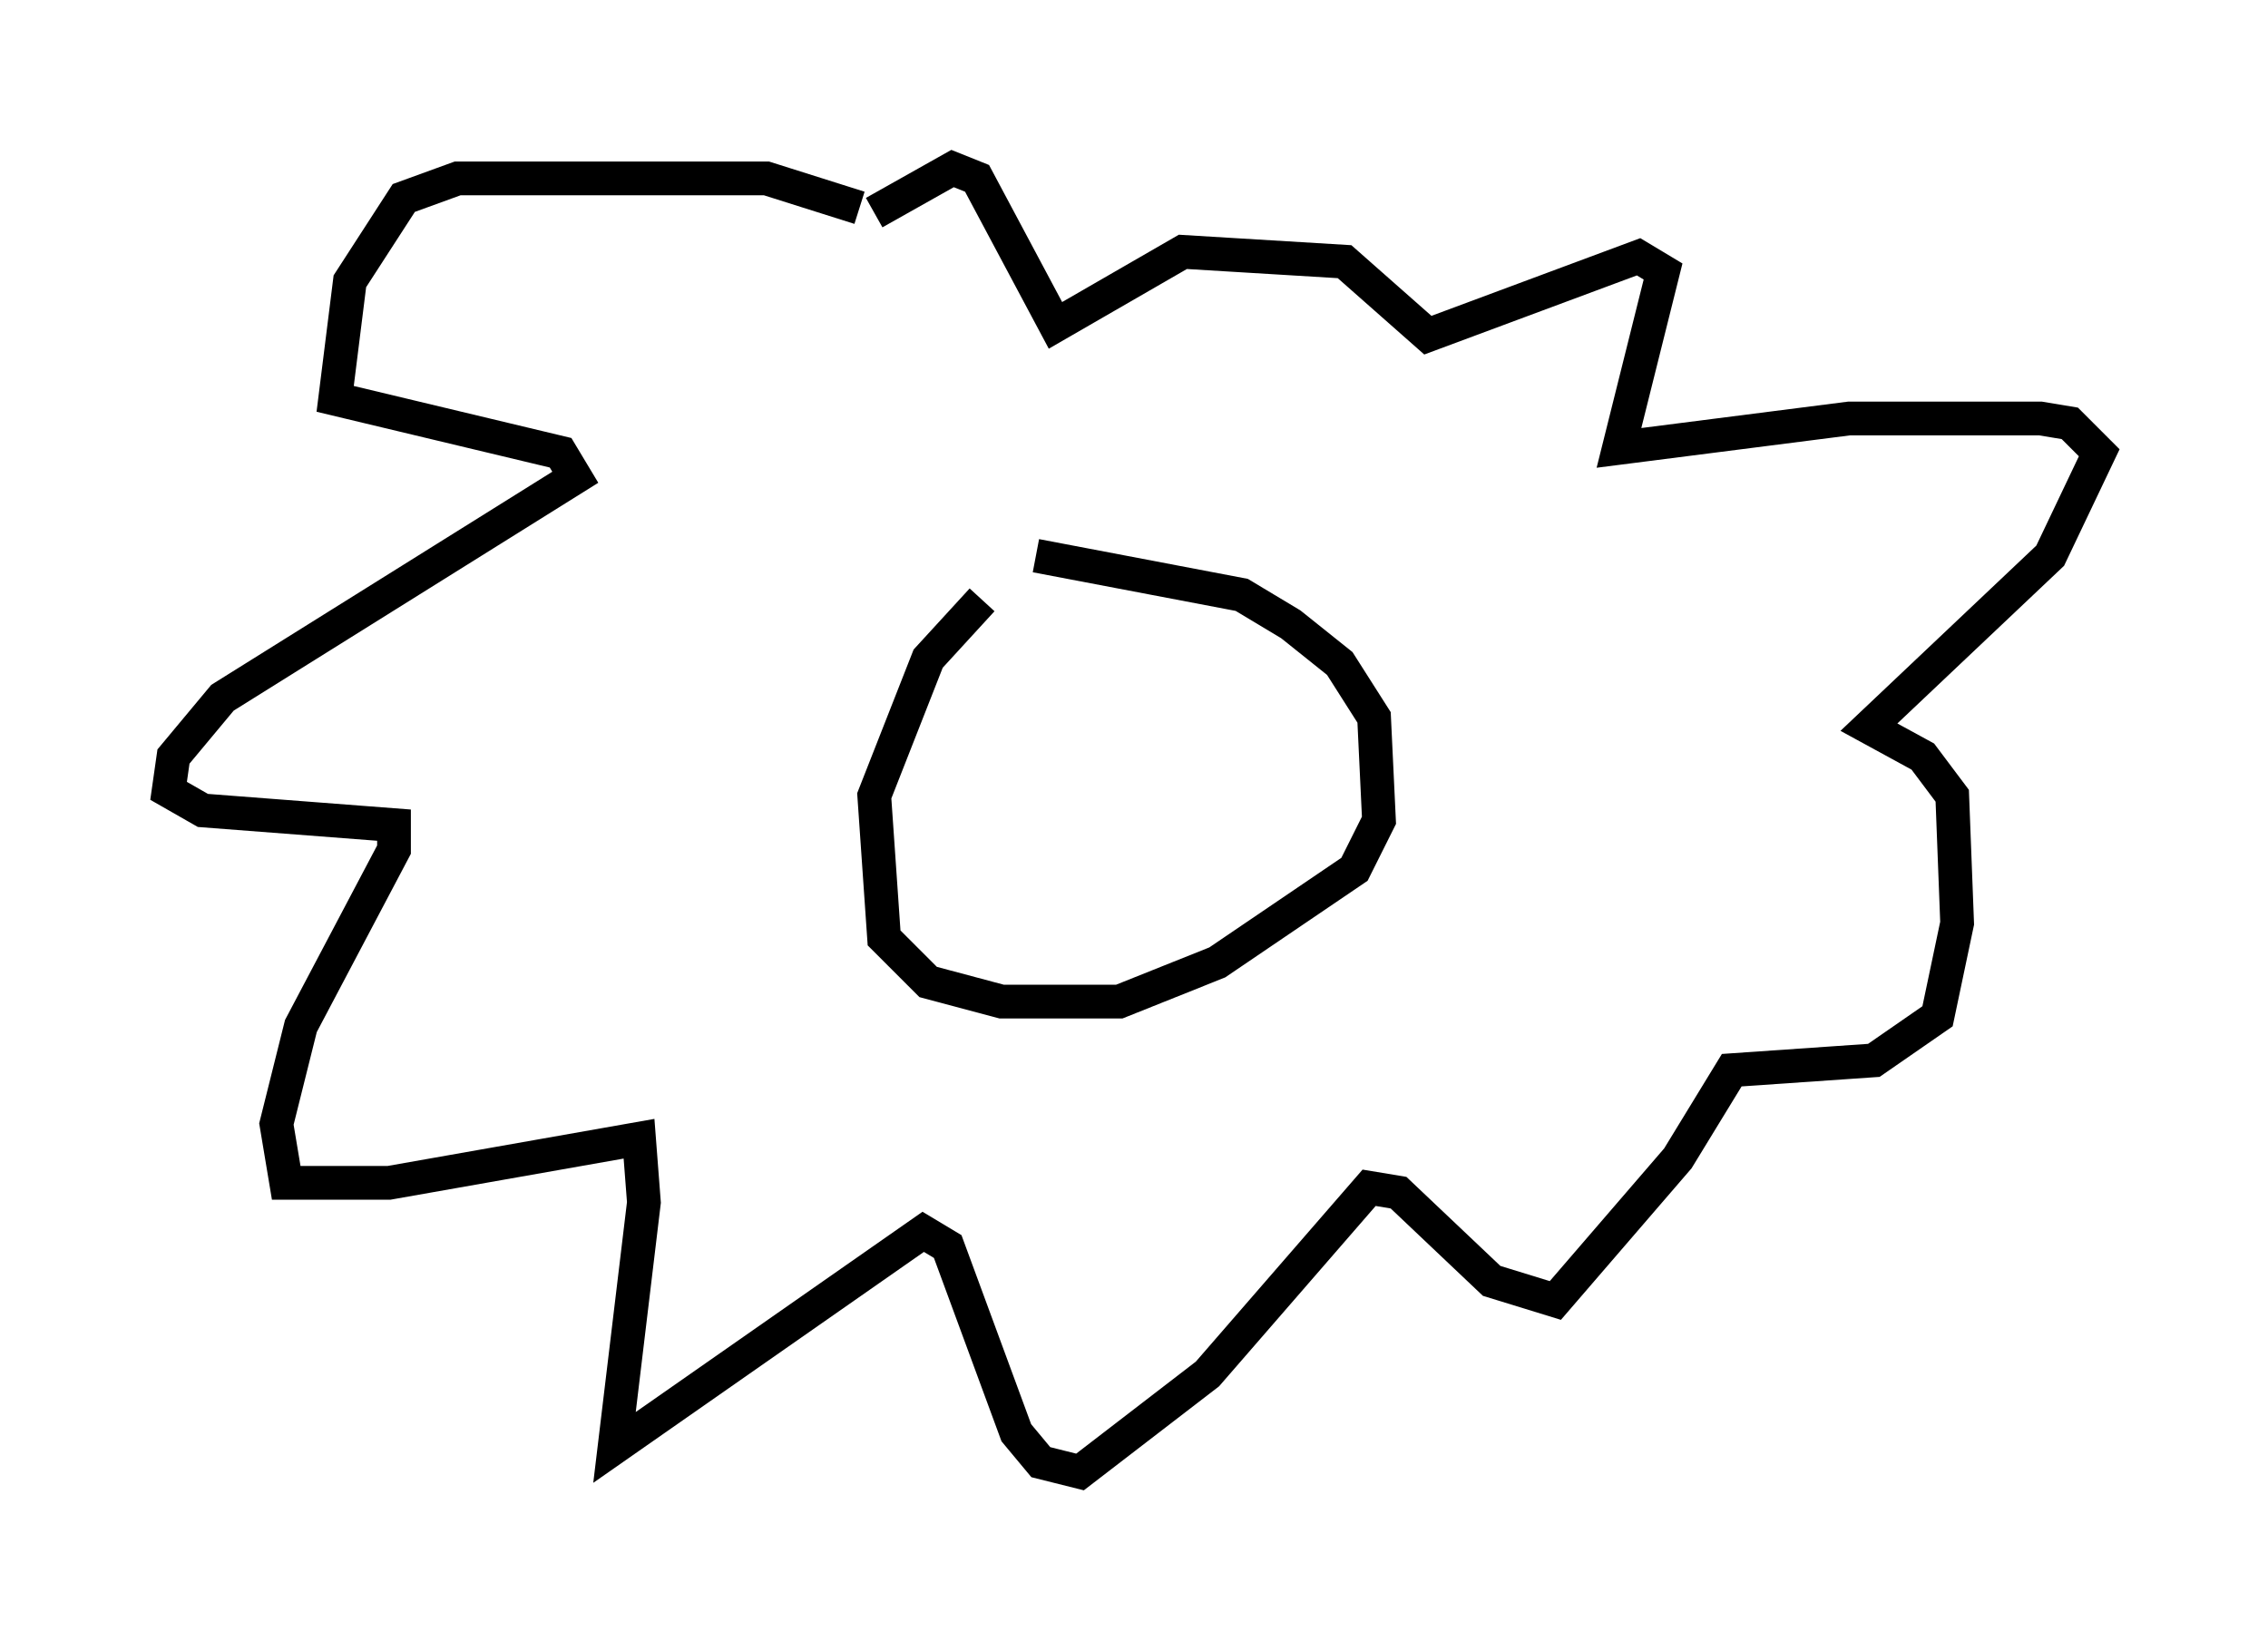 <?xml version="1.0" encoding="utf-8" ?>
<svg baseProfile="full" height="48.637" version="1.1" width="67.229" xmlns="http://www.w3.org/2000/svg" xmlns:ev="http://www.w3.org/2001/xml-events" xmlns:xlink="http://www.w3.org/1999/xlink"><defs /><rect fill="white" height="48.637" width="67.229" x="0" y="0" /><path d="M31.29, 16.475 m-2.179, 1.307 l-1.598, 1.743 -1.598, 4.067 l0.291, 4.212 1.307, 1.307 l2.179, 0.581 3.486, 0.0 l2.905, -1.162 4.067, -2.76 l0.726, -1.453 -0.145, -3.05 l-1.017, -1.598 -1.453, -1.162 l-1.453, -0.872 -6.101, -1.162 m-5.229, -10.313 l-2.76, -0.872 -9.151, 0.0 l-1.598, 0.581 -1.598, 2.469 l-0.436, 3.486 6.682, 1.598 l0.436, 0.726 -10.458, 6.536 l-1.453, 1.743 -0.145, 1.017 l1.017, 0.581 5.665, 0.436 l0.0, 0.726 -2.76, 5.229 l-0.726, 2.905 0.291, 1.743 l3.05, 0.0 7.408, -1.307 l0.145, 1.888 -0.872, 7.263 l9.151, -6.391 0.726, 0.436 l2.034, 5.52 0.726, 0.872 l1.162, 0.291 3.777, -2.905 l4.793, -5.52 0.872, 0.145 l2.76, 2.615 1.888, 0.581 l3.631, -4.212 1.598, -2.615 l4.212, -0.291 1.888, -1.307 l0.581, -2.76 -0.145, -3.777 l-0.872, -1.162 -1.598, -0.872 l5.374, -5.084 1.453, -3.05 l-0.872, -0.872 -0.872, -0.145 l-5.665, 0.0 -6.827, 0.872 l1.307, -5.229 -0.726, -0.436 l-6.246, 2.324 -2.469, -2.179 l-4.793, -0.291 -3.777, 2.179 l-2.324, -4.358 -0.726, -0.291 l-2.324, 1.307 " fill="none" stroke="black" stroke-width="1" /></svg>